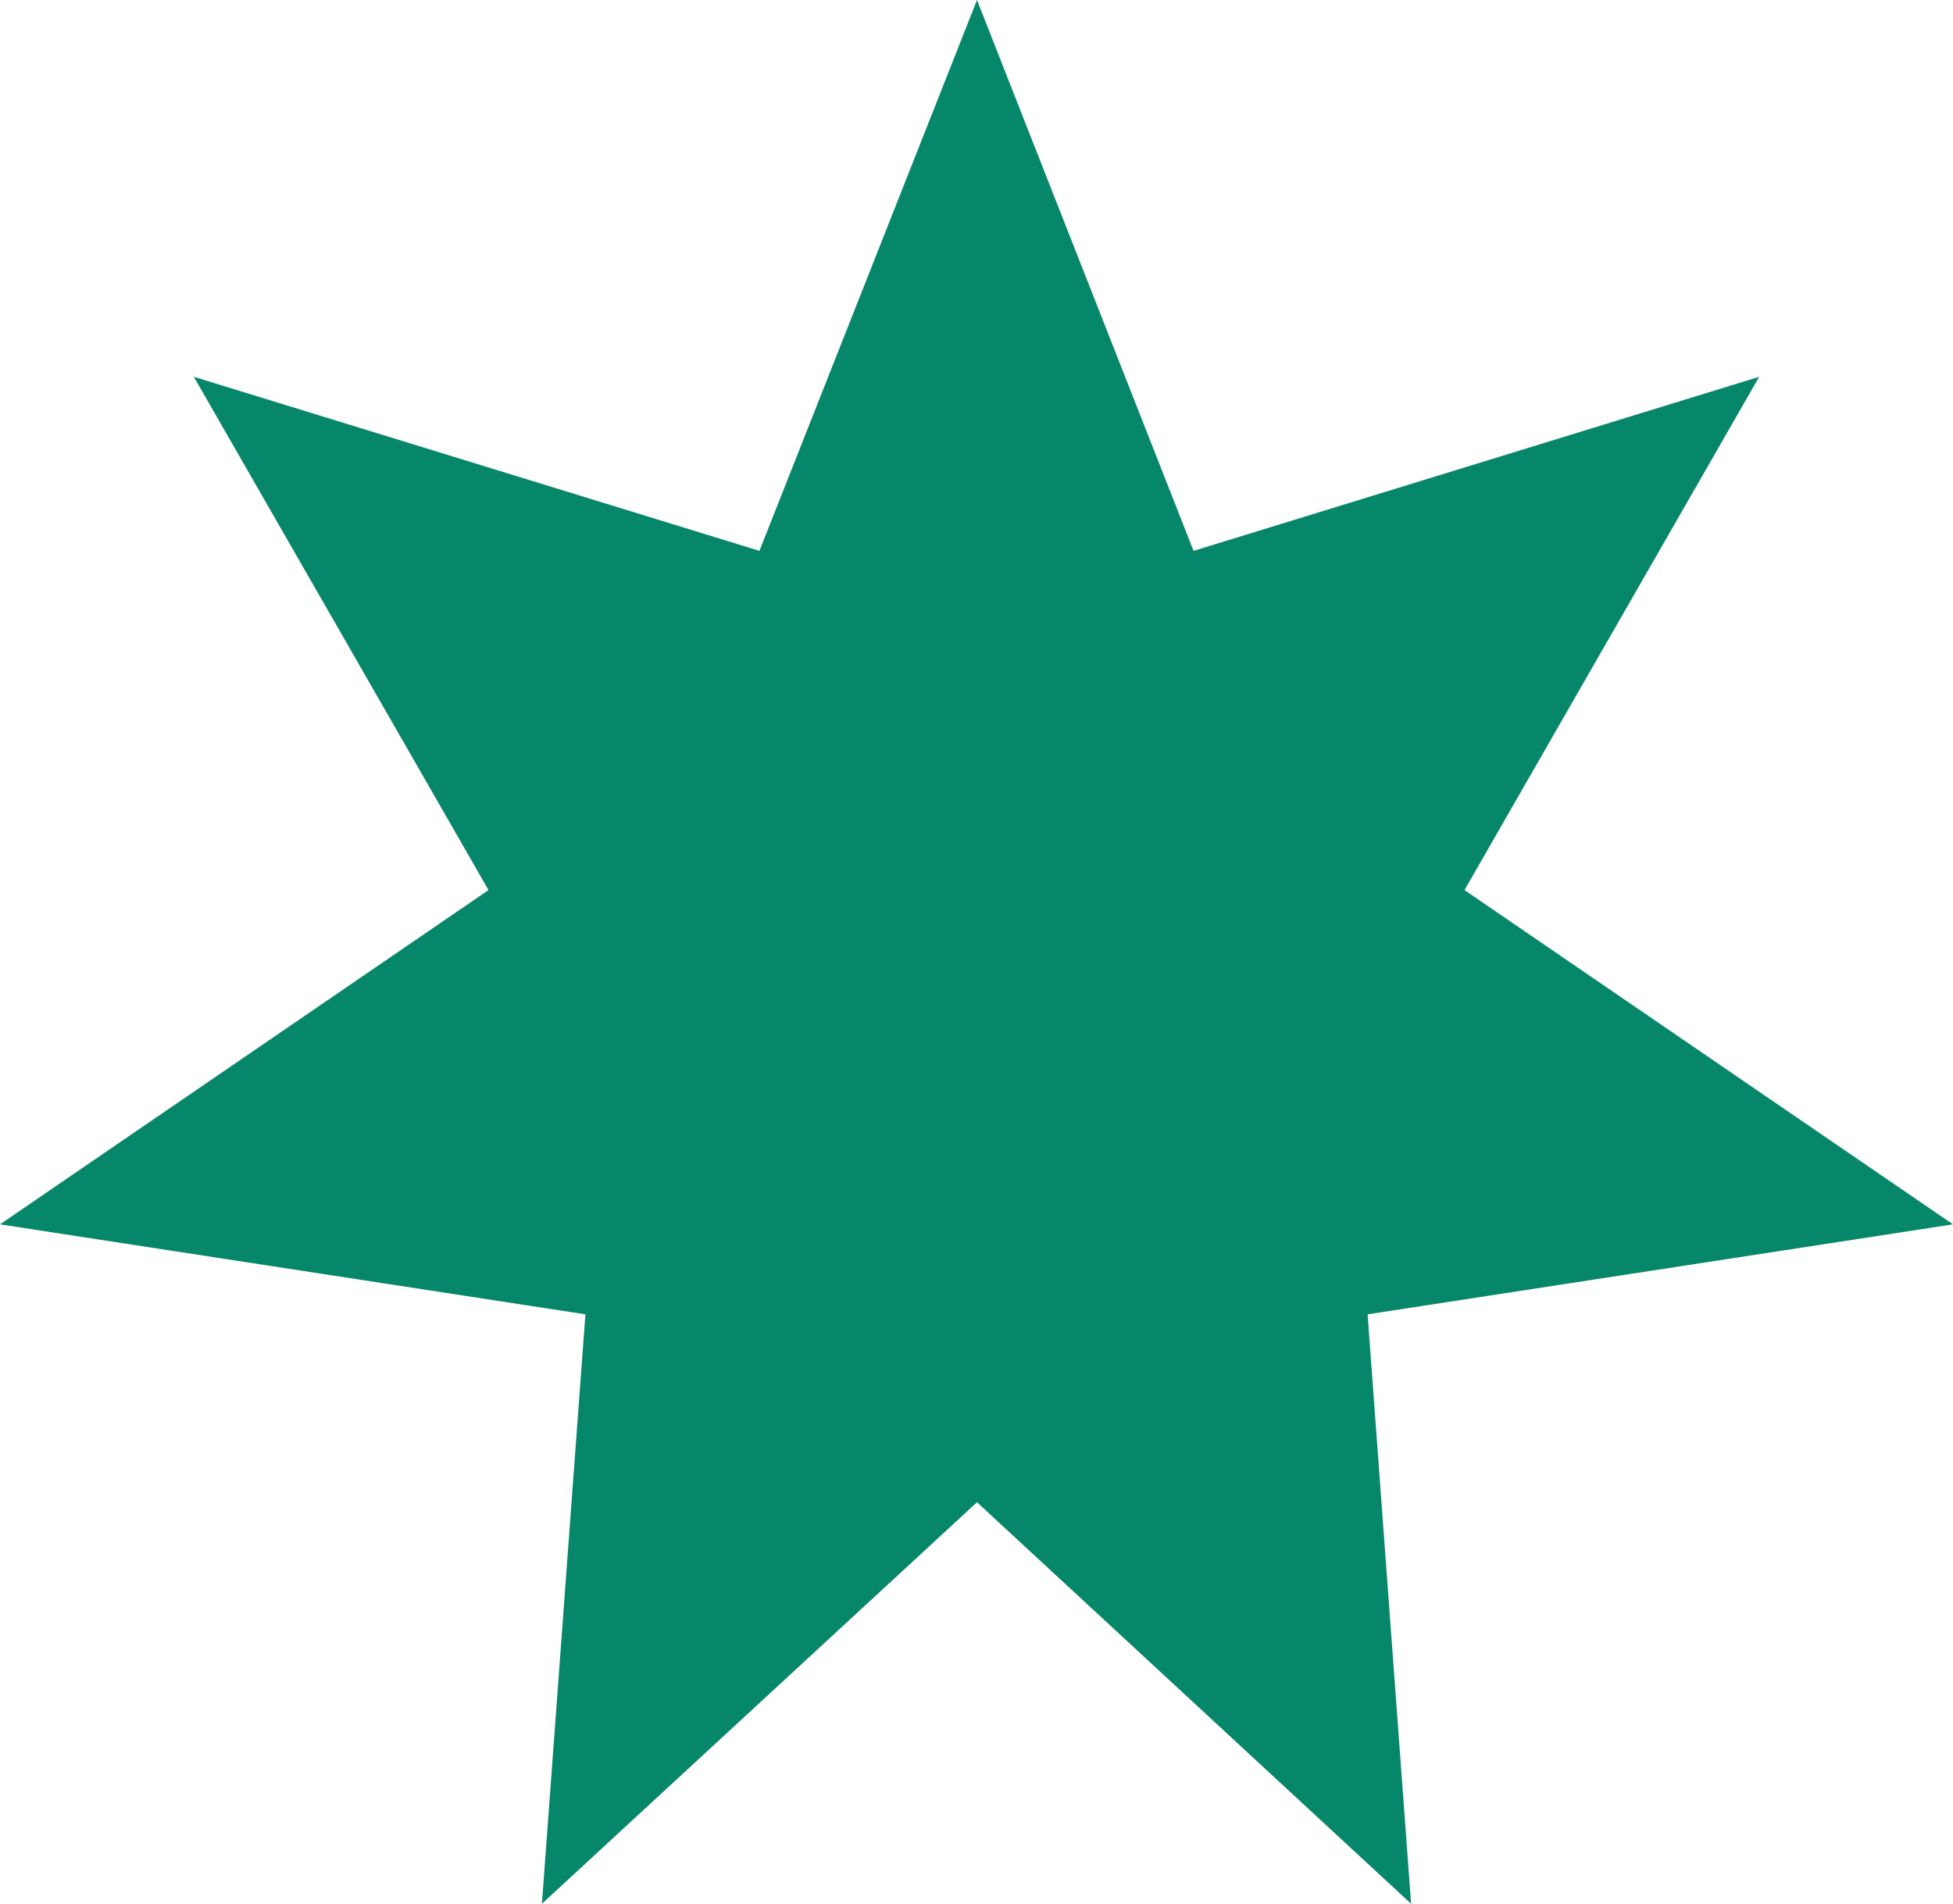 <?xml version="1.0" encoding="utf-8"?>
<!-- Generator: Adobe Illustrator 27.2.0, SVG Export Plug-In . SVG Version: 6.00 Build 0)  -->
<svg version="1.1" id="Layer_1" xmlns="http://www.w3.org/2000/svg" xmlns:xlink="http://www.w3.org/1999/xlink" x="0px" y="0px"
	 width="197.5px" height="192.5px" viewBox="0 0 197.5 192.5" style="enable-background:new 0 0 197.5 192.5;" xml:space="preserve"
	>
<style type="text/css">
	.st0{fill:#078769;}
</style>
<polygon class="st0" points="98.8,151.9 54.8,192.5 59.2,132.9 0,123.8 49.4,90 19.6,38.1 76.8,55.7 98.8,0 120.7,55.7 177.9,38.1 
	148.1,90 197.5,123.8 138.3,132.9 142.7,192.5 "/>
</svg>
